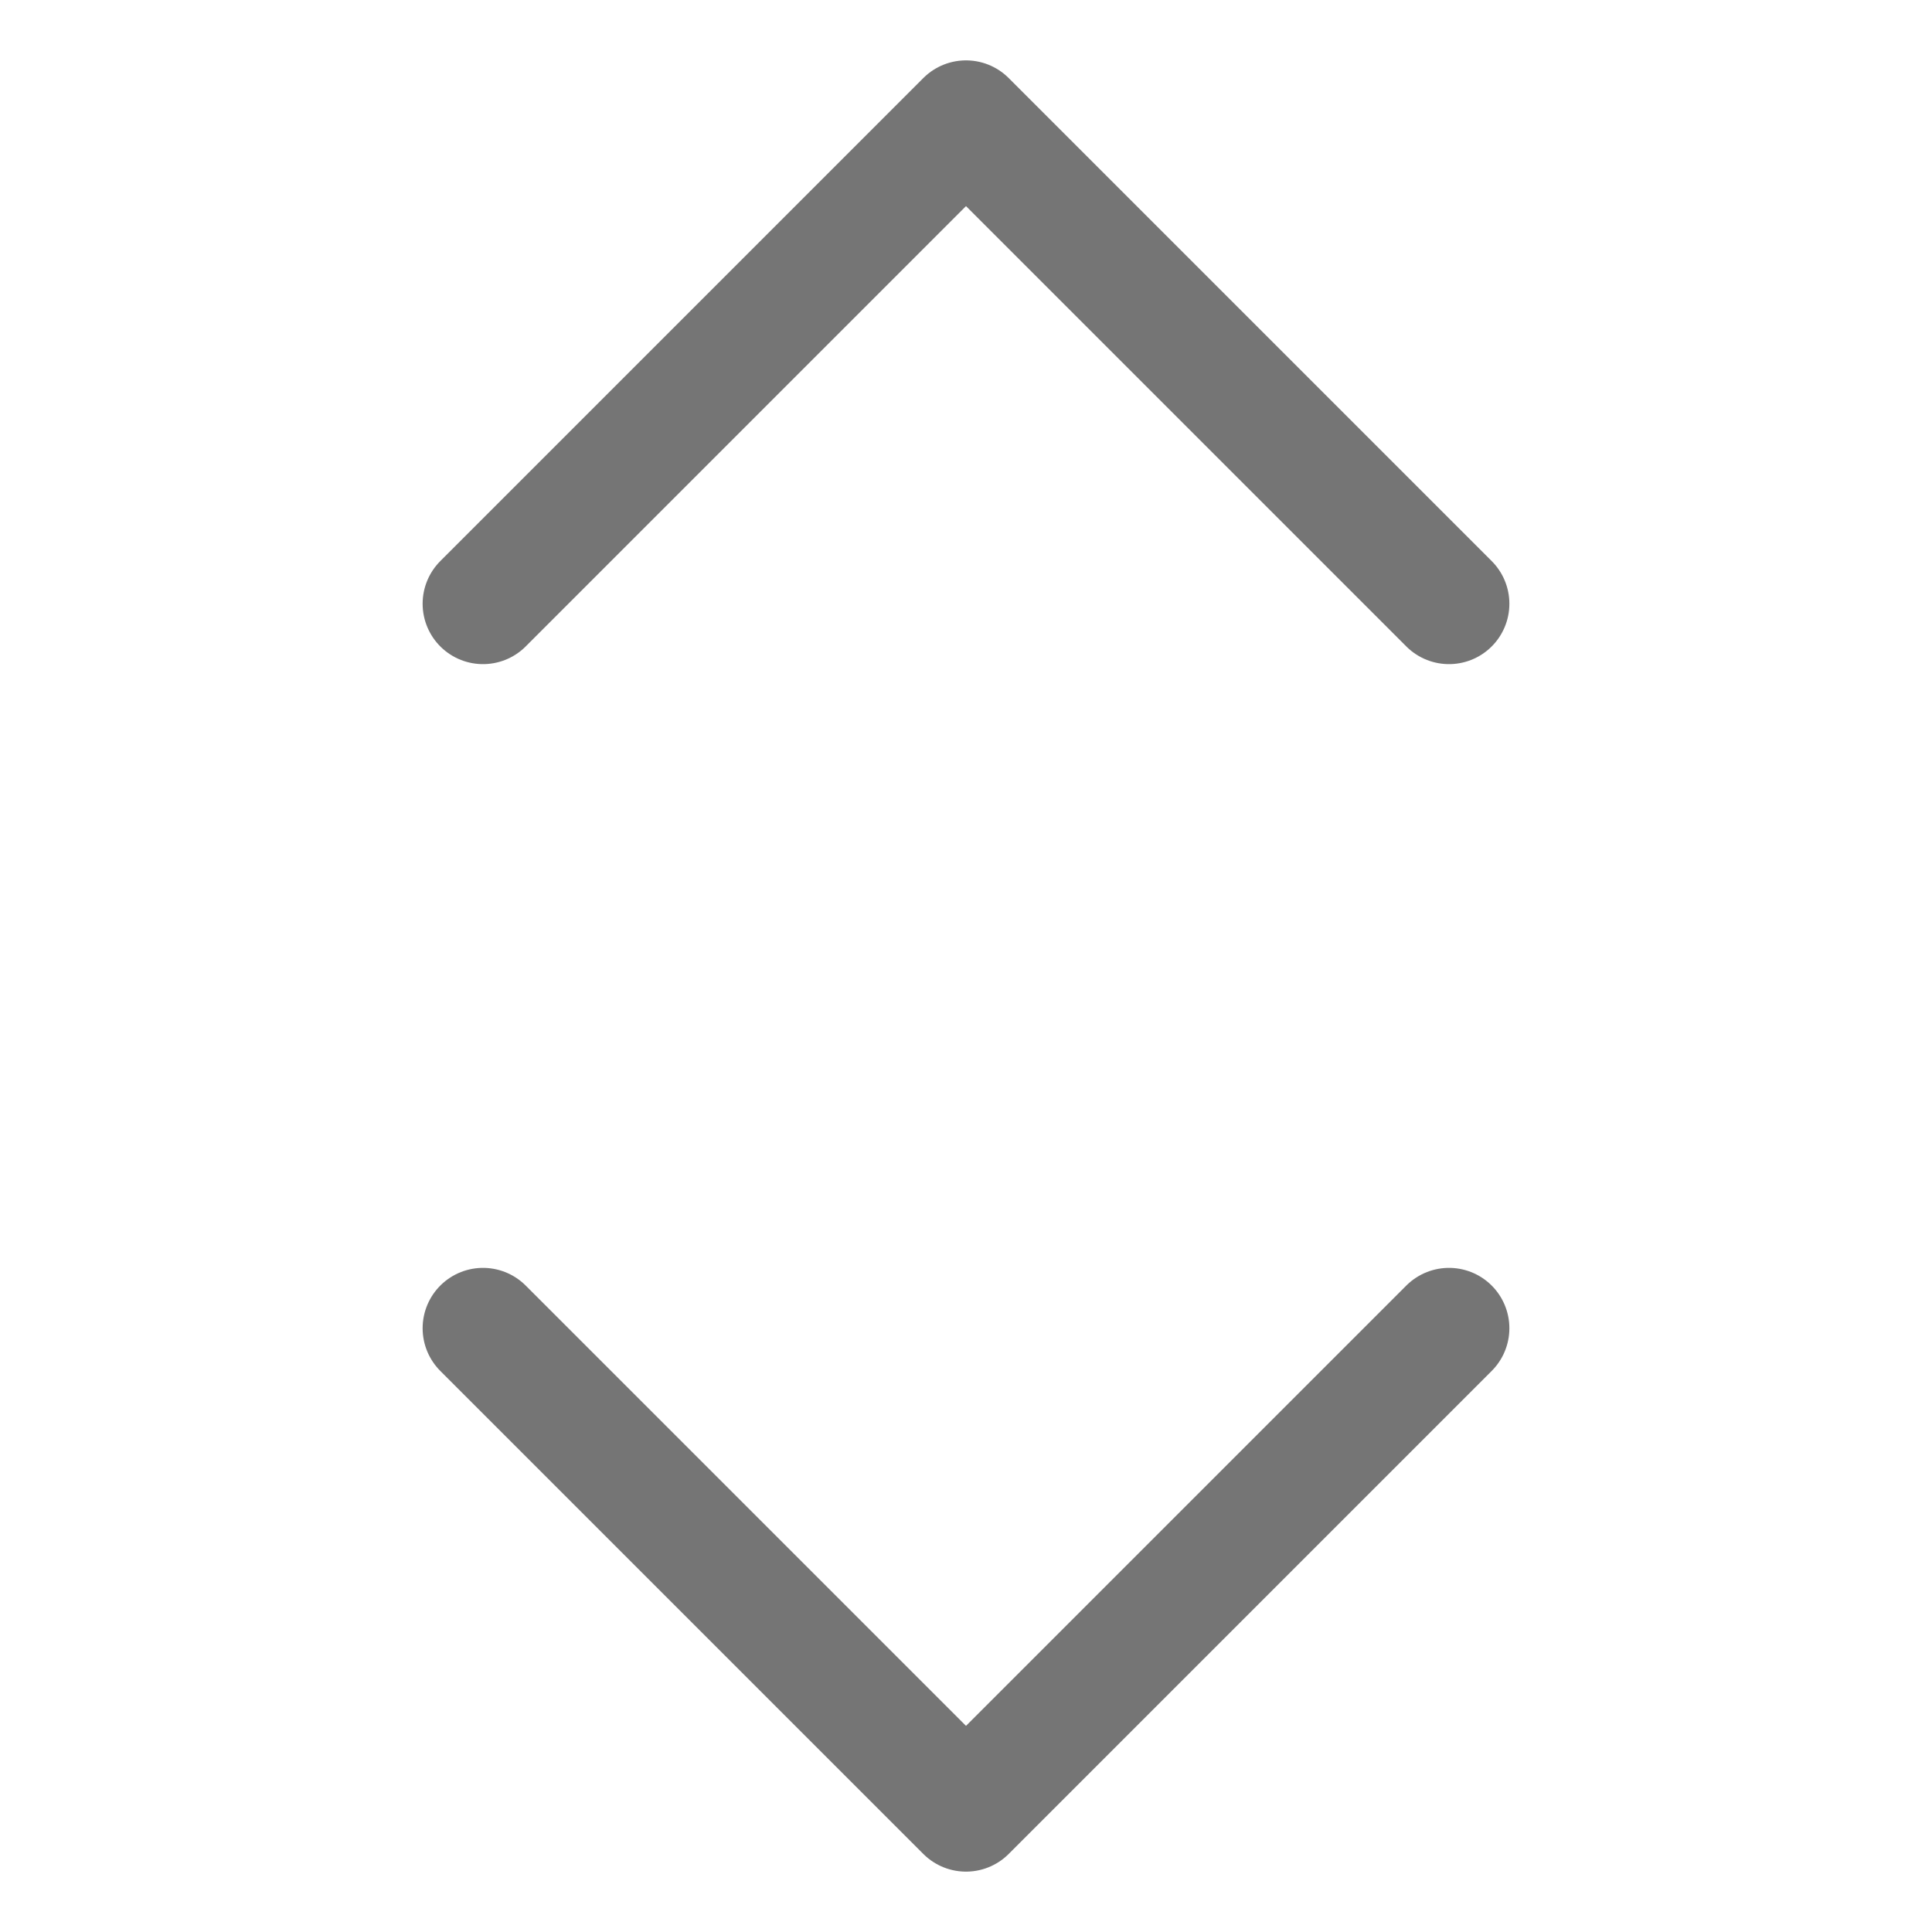 <svg width="16" height="16" viewBox="0 0 16 16" fill="none" xmlns="http://www.w3.org/2000/svg">
<path d="M4 11L8 15L12 11" stroke="#757575" stroke-linecap="round" stroke-linejoin="round"/>
<path d="M12 5L8 1L4 5" stroke="#757575" stroke-linecap="round" stroke-linejoin="round"/>
</svg>
